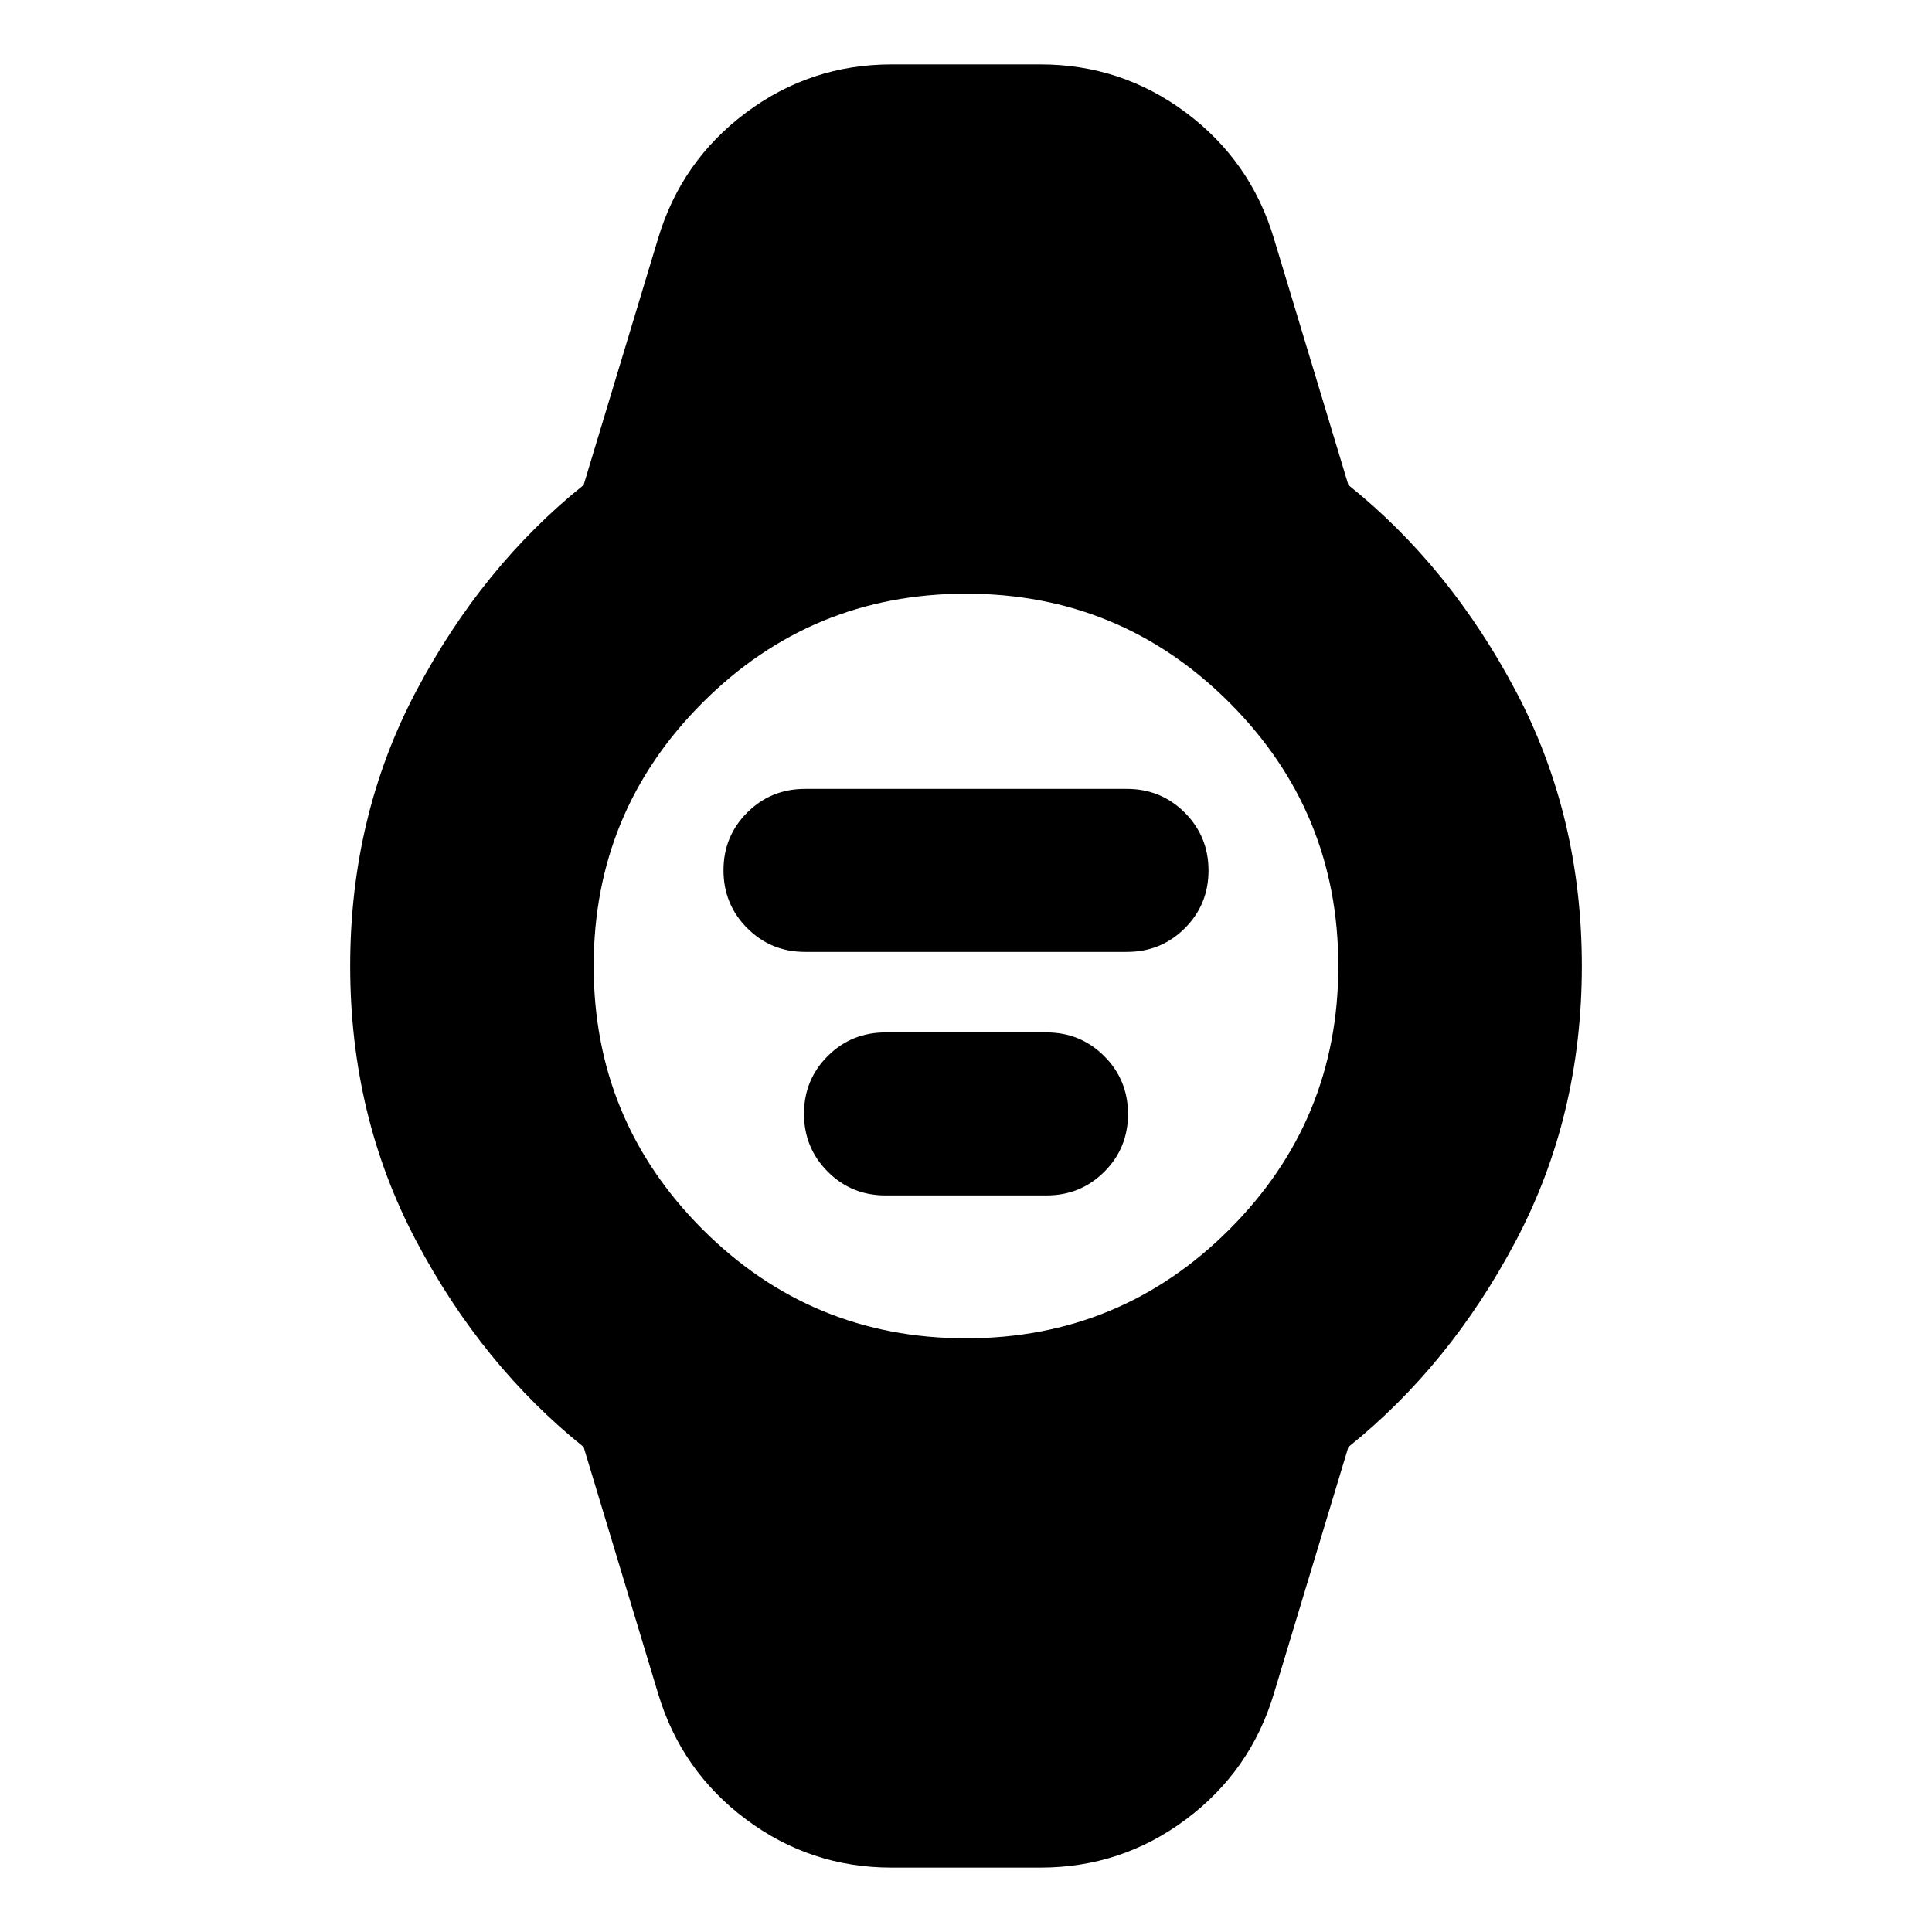 <svg xmlns="http://www.w3.org/2000/svg" height="24" viewBox="0 -960 960 960" width="24"><path d="M400-487q-16.92 0-28.71-11.81t-11.79-28.75q0-16.94 11.79-28.69T400-568h160q16.92 0 28.71 11.81t11.79 28.75q0 16.94-11.79 28.69T560-487H400Zm40 121q-16.92 0-28.71-11.81t-11.79-28.75q0-16.94 11.79-28.69T440-447h80q16.92 0 28.71 11.81t11.79 28.75q0 16.94-11.79 28.69T520-366h-80Zm3 334q-40.31 0-72.42-24.05Q338.48-80.1 327-118.5L290-241q-50.5-40.5-83.25-102.5T174-480q0-74.5 32.75-136.5T290-719l37-122.5q11.48-38.4 43.58-62.45Q402.69-928 443-928h74q40.31 0 72.42 24.05 32.1 24.05 43.58 62.45L670-719q50.5 40.5 83.25 102.5T786-480q0 74.5-32.75 136.5T670-241l-37 122.5q-11.48 38.4-43.58 62.45Q557.31-32 517-32h-74Zm37-263q76.76 0 130.88-54.12Q665-403.24 665-480q0-76.76-54.12-130.88Q556.76-665 480-665q-76.76 0-130.88 54.12Q295-556.76 295-480q0 76.76 54.12 130.88Q403.24-295 480-295Z"/></svg>